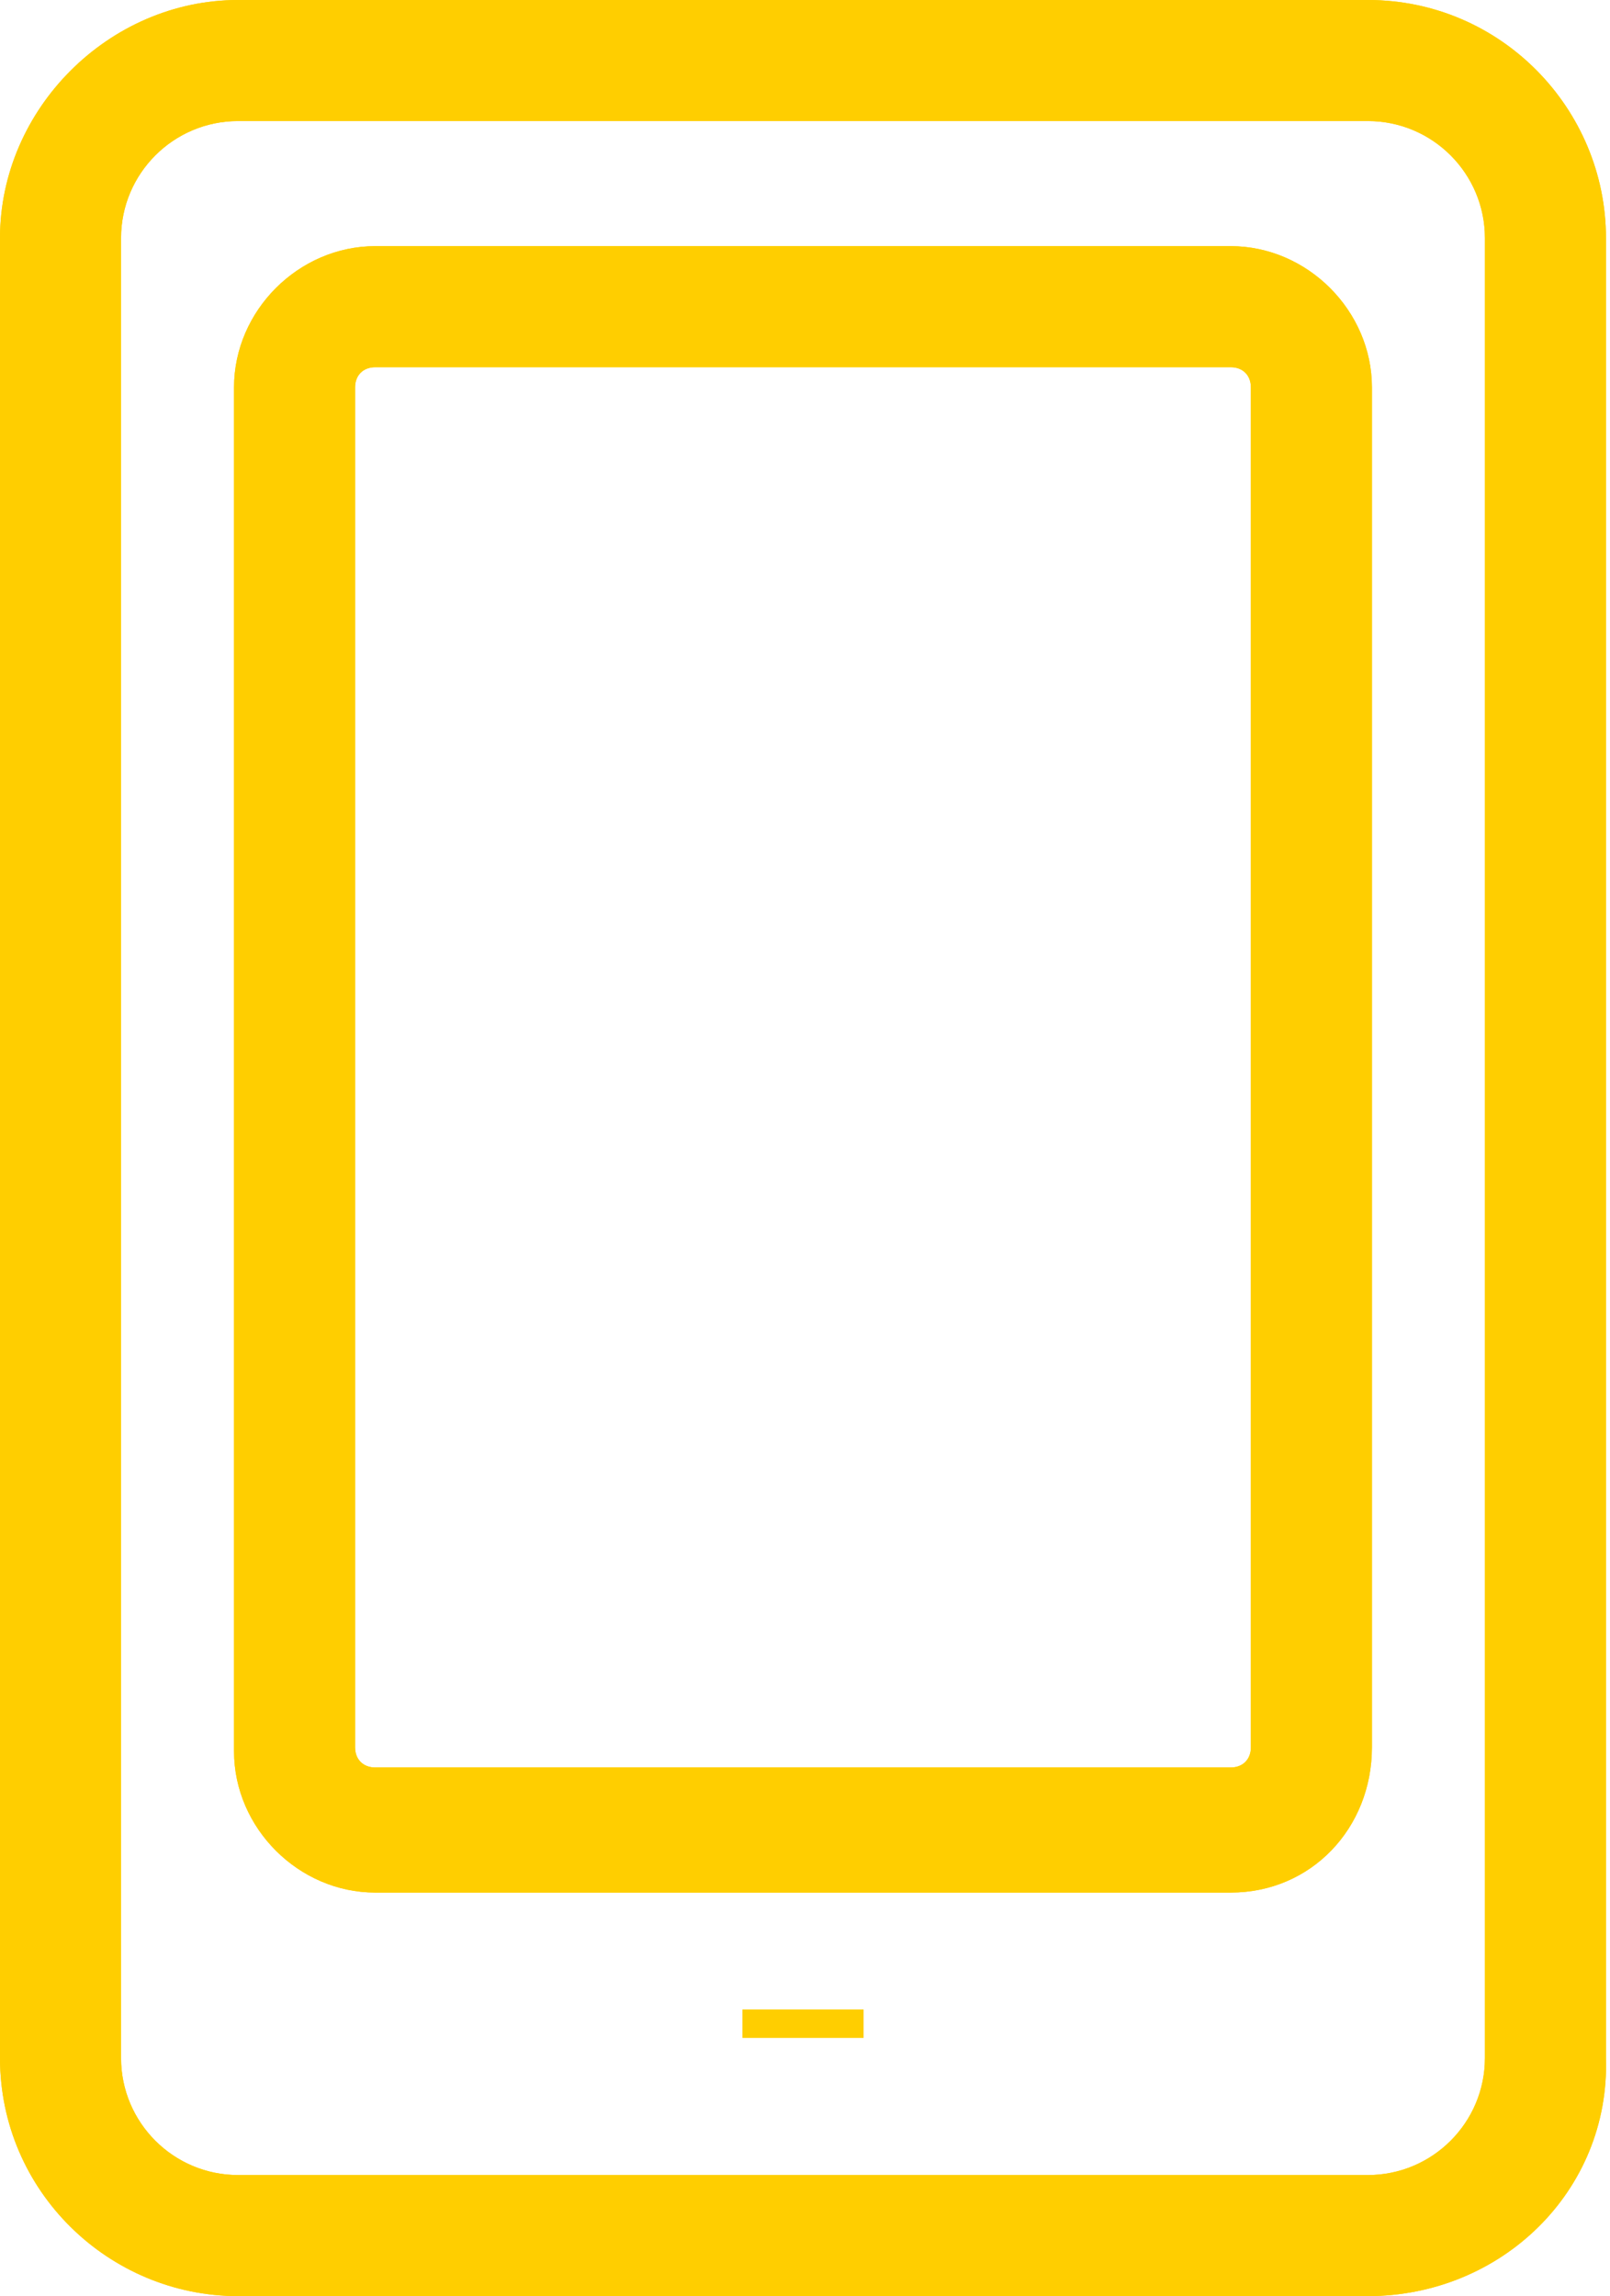 <?xml version="1.0" encoding="utf-8"?>
<!-- Generator: Adobe Illustrator 22.1.0, SVG Export Plug-In . SVG Version: 6.00 Build 0)  -->
<svg version="1.1" id="Capa_1" xmlns="http://www.w3.org/2000/svg" xmlns:xlink="http://www.w3.org/1999/xlink" x="0px" y="0px"
	 viewBox="0 0 39.9 56.9" style="enable-background:new 0 0 39.9 56.9;" xml:space="preserve">
<style type="text/css">
	.st0{fill:#94CC5A;}
	.st1{fill:#FFD529;}
	.st2{fill:none;stroke:#95CD58;stroke-width:5;}
	.st3{fill:#95CD58;}
	.st4{fill:#FFCE00;}
	.st5{fill:#95C35B;}
</style>
<g>
	<g>
		<path class="st4" d="M33.9,56.9h-28C2.7,56.9,0,54.3,0,51V5.9C0,2.7,2.7,0,5.9,0h28c3.3,0,5.9,2.7,5.9,5.9V51
			C39.9,54.3,37.2,56.9,33.9,56.9z M5.9,3C4.3,3,3,4.3,3,5.9V51c0,1.6,1.3,2.9,2.9,2.9h28c1.6,0,2.9-1.3,2.9-2.9V5.9
			c0-1.6-1.3-2.9-2.9-2.9H5.9z"/>
	</g>
	<g>
		<path class="st4" d="M30.5,46.9H9.3c-1.9,0-3.5-1.6-3.5-3.5V9.6c0-1.9,1.6-3.5,3.5-3.5h21.2c1.9,0,3.5,1.6,3.5,3.5v33.7
			C34,45.3,32.5,46.9,30.5,46.9z M9.3,9.1c-0.3,0-0.5,0.2-0.5,0.5v33.7c0,0.3,0.2,0.5,0.5,0.5h21.2c0.3,0,0.5-0.2,0.5-0.5V9.6
			c0-0.3-0.2-0.5-0.5-0.5H9.3z"/>
	</g>
	<g>
		<rect x="18.4" y="49.8" class="st4" width="3" height="0.7"/>
	</g>
	<g>
		<path class="st4" d="M33.9,56.9h-28C2.7,56.9,0,54.3,0,51V5.9C0,2.7,2.7,0,5.9,0h28c3.3,0,5.9,2.7,5.9,5.9V51
			C39.9,54.3,37.2,56.9,33.9,56.9z M5.9,3C4.3,3,3,4.3,3,5.9V51c0,1.6,1.3,2.9,2.9,2.9h28c1.6,0,2.9-1.3,2.9-2.9V5.9
			c0-1.6-1.3-2.9-2.9-2.9H5.9z"/>
	</g>
	<g>
		<path class="st4" d="M30.5,46.9H9.3c-1.9,0-3.5-1.6-3.5-3.5V9.6c0-1.9,1.6-3.5,3.5-3.5h21.2c1.9,0,3.5,1.6,3.5,3.5v33.7
			C34,45.3,32.5,46.9,30.5,46.9z M9.3,9.1c-0.3,0-0.5,0.2-0.5,0.5v33.7c0,0.3,0.2,0.5,0.5,0.5h21.2c0.3,0,0.5-0.2,0.5-0.5V9.6
			c0-0.3-0.2-0.5-0.5-0.5H9.3z"/>
	</g>
	<g>
		<rect x="18.4" y="49.8" class="st4" width="3" height="0.7"/>
	</g>
</g>
</svg>
